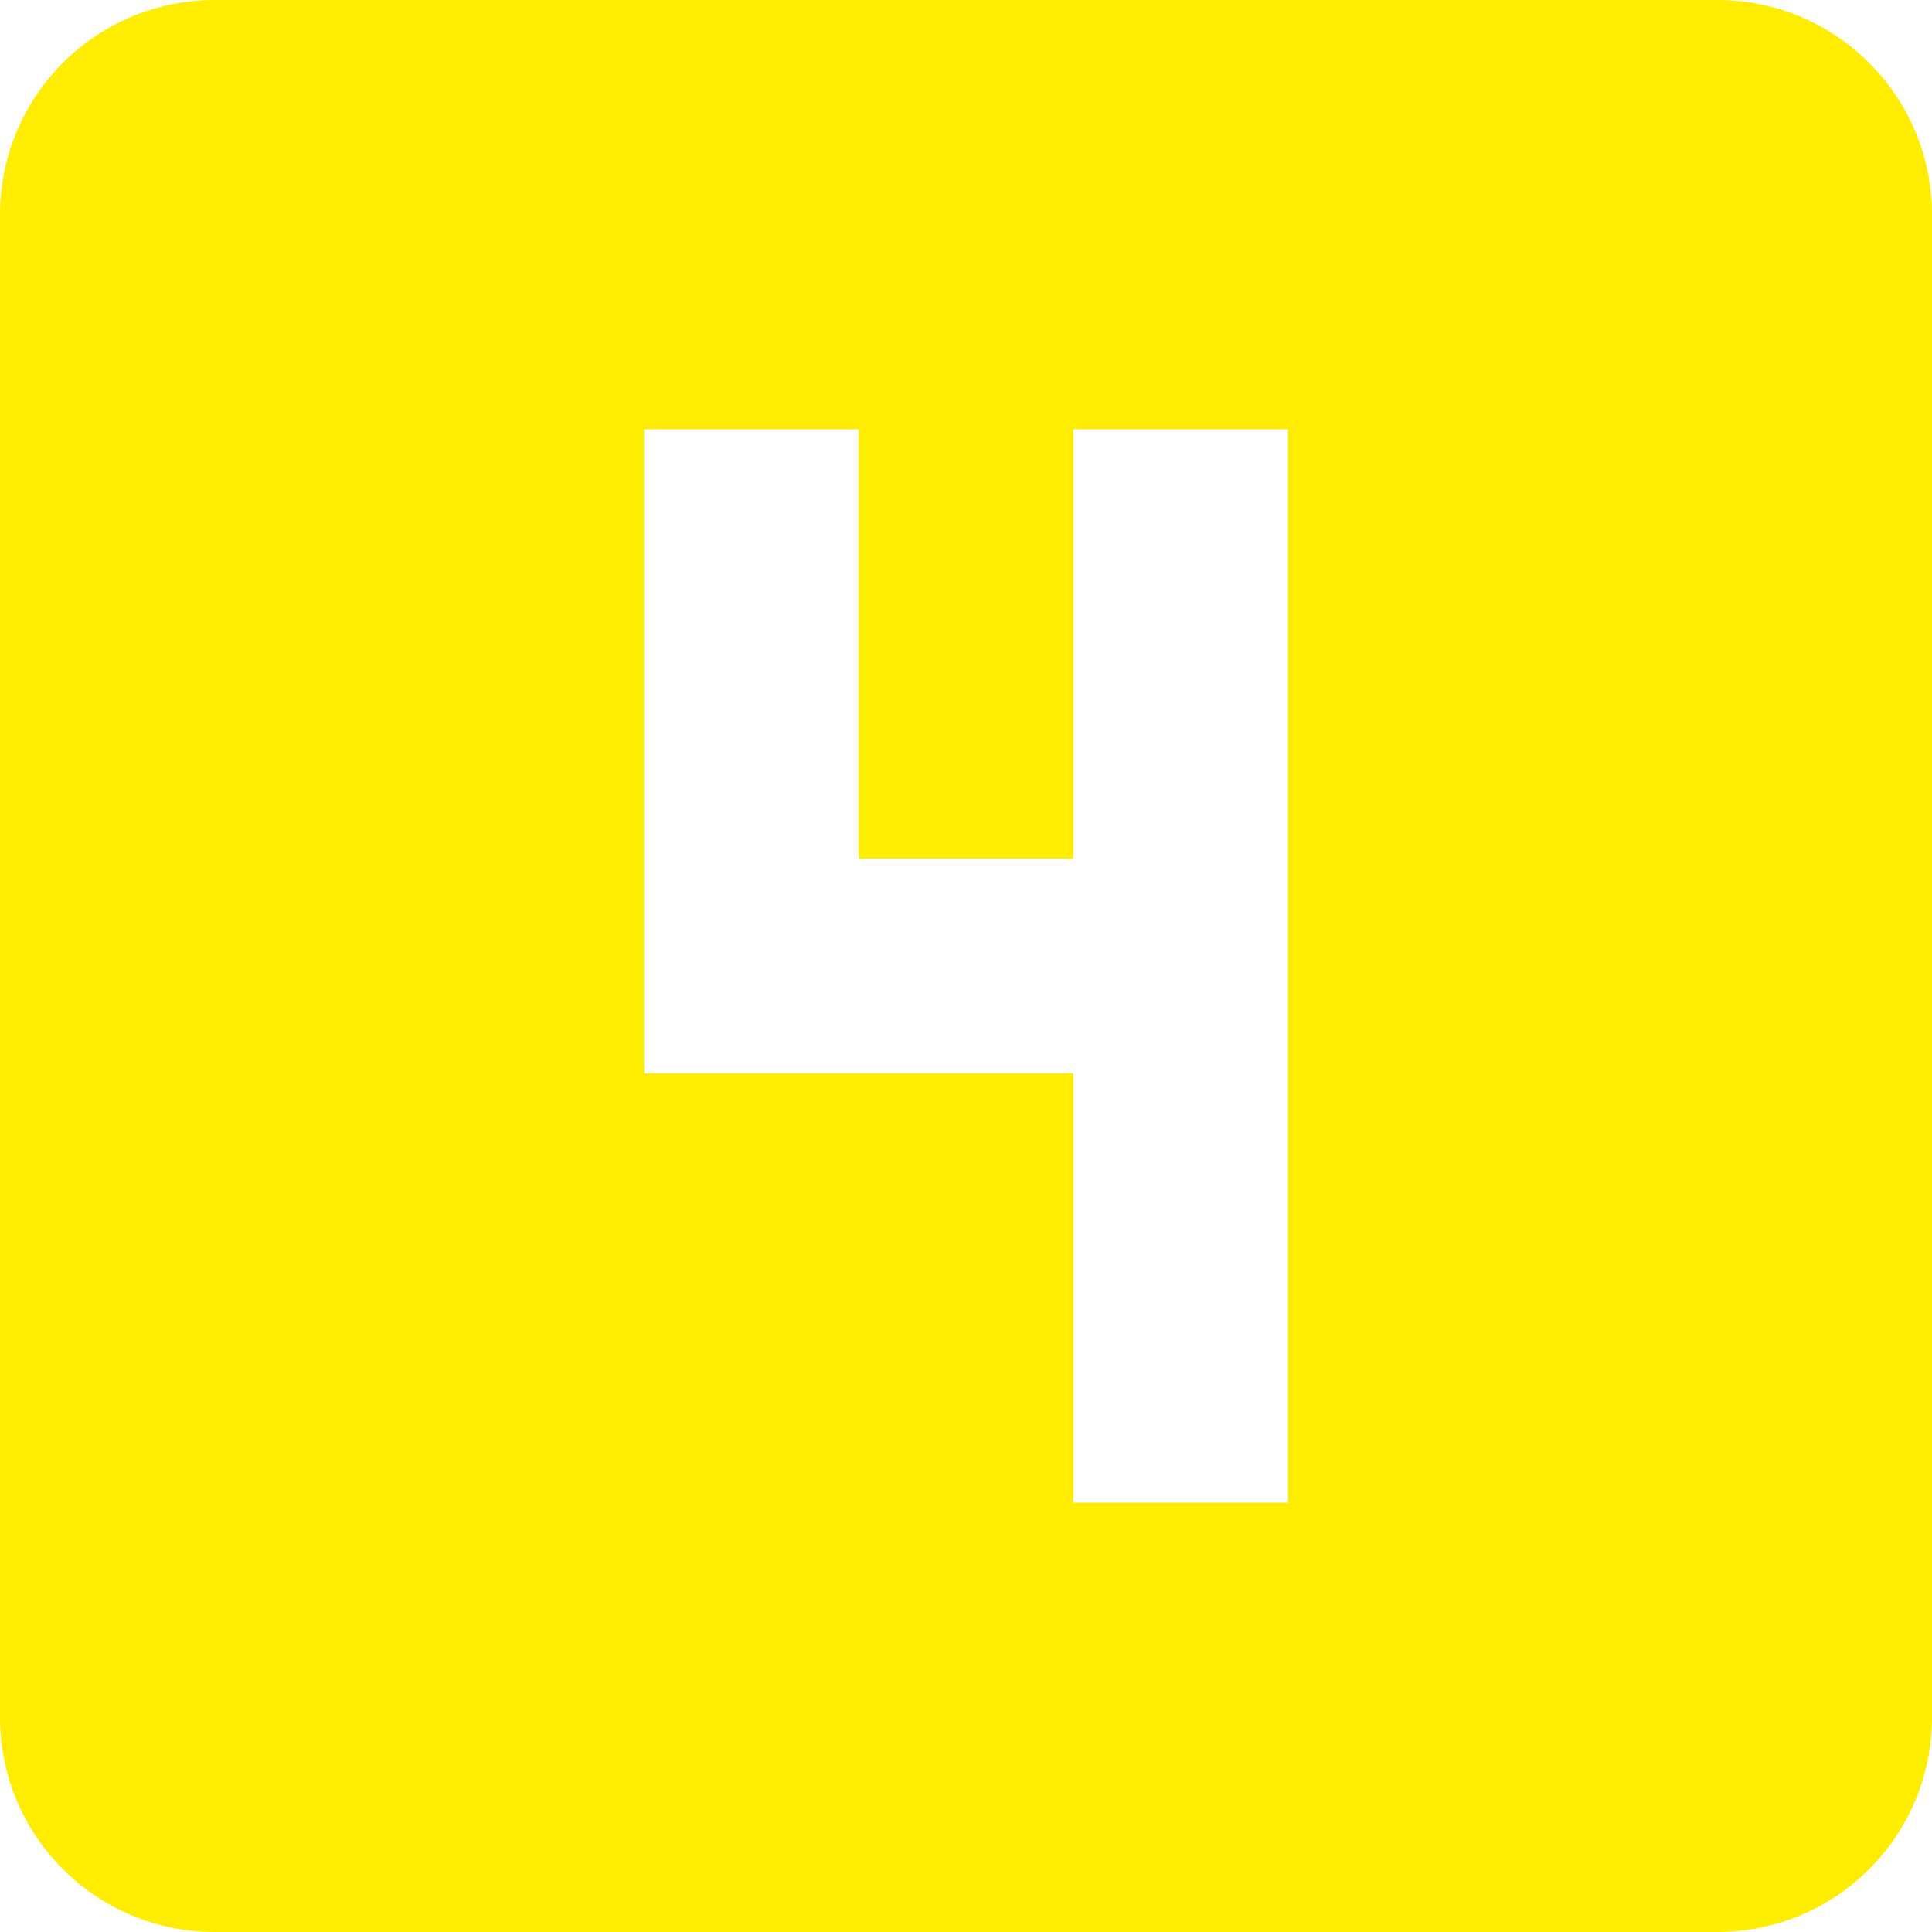 <svg width="50" height="50" viewBox="0 0 50 50" fill="none" xmlns="http://www.w3.org/2000/svg">
<path d="M44.444 0H5.556C2.486 0 0 2.486 0 5.556V44.444C0 47.514 2.486 50 5.556 50H44.444C47.514 50 50 47.514 50 44.444V5.556C50 2.486 47.514 0 44.444 0ZM33.333 38.889H27.778V27.778H16.667V11.111H22.222V22.222H27.778V11.111H33.333V38.889Z" fill="#FEED01"/>
</svg>
